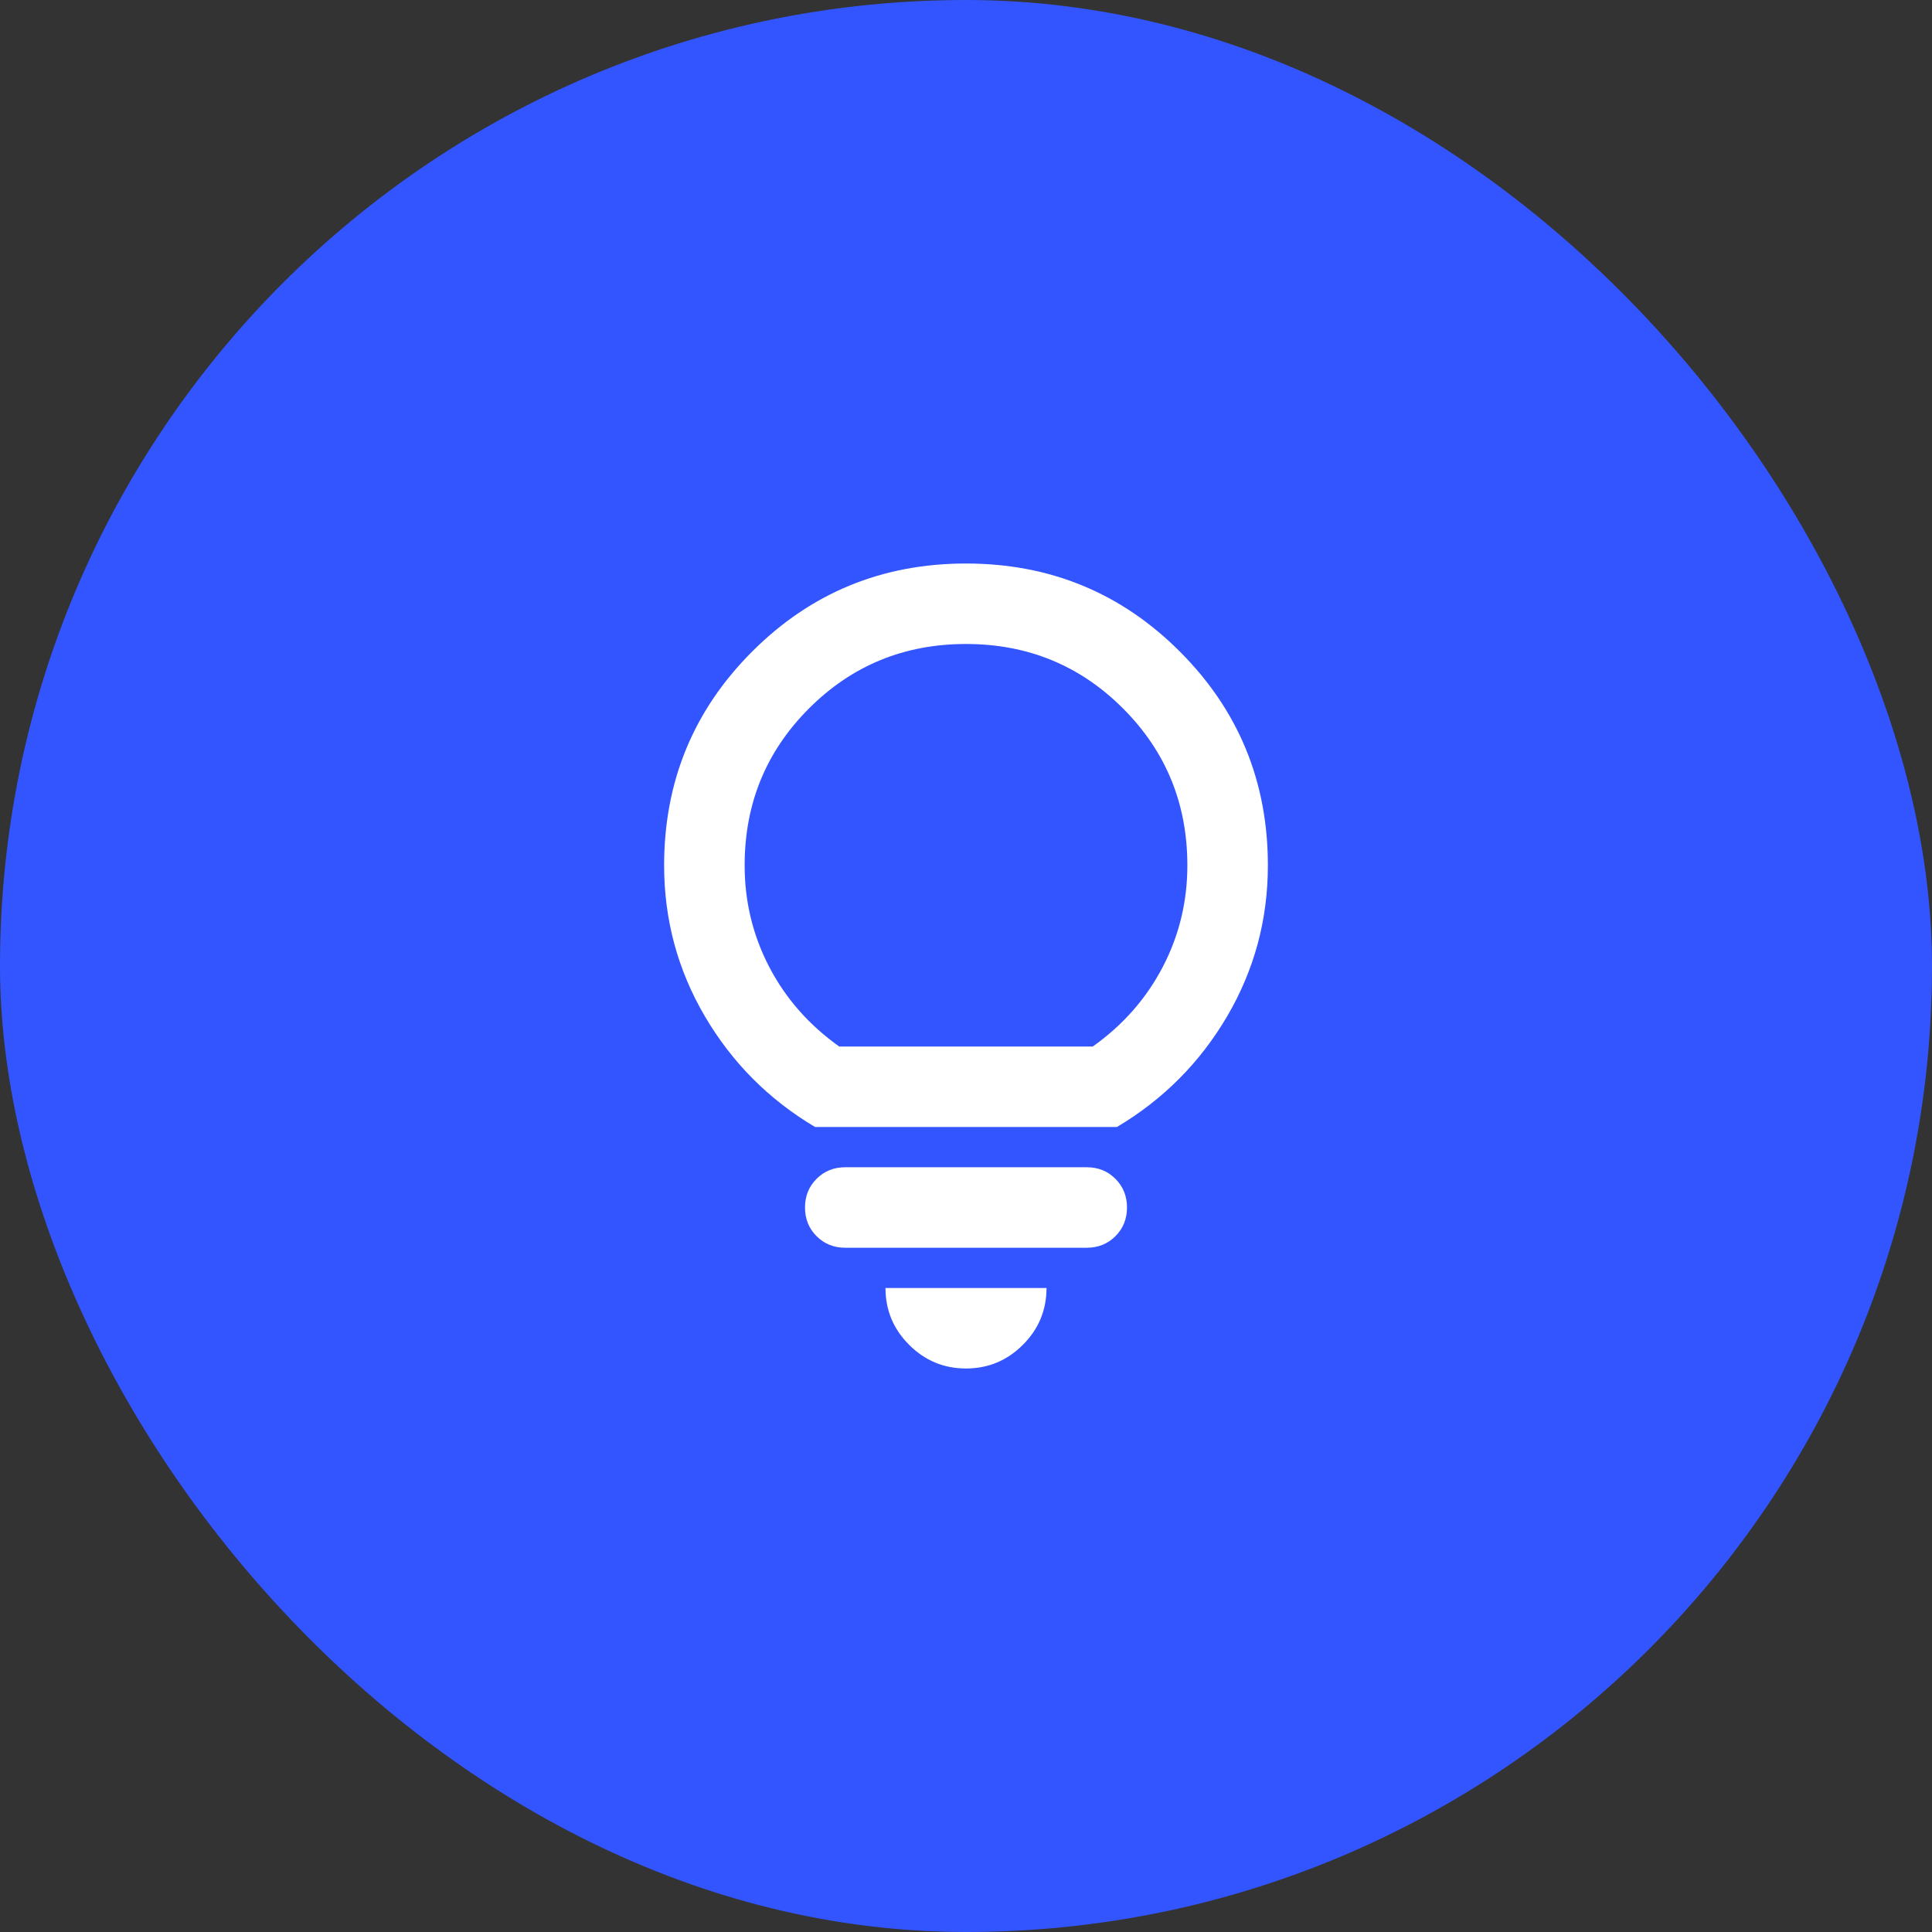<svg width="64" height="64" viewBox="0 0 64 64" fill="none" xmlns="http://www.w3.org/2000/svg">
<rect x="0" y="0" width="64" height="64" fill="#333333" stroke="none"/>
<rect width="64" height="64" rx="32" fill="#3355FF"/>
<path d="M32 45.333C31.267 45.333 30.639 45.072 30.117 44.55C29.594 44.028 29.333 43.4 29.333 42.667H34.667C34.667 43.4 34.406 44.028 33.883 44.55C33.361 45.072 32.733 45.333 32 45.333ZM28 41.333C27.622 41.333 27.306 41.206 27.05 40.95C26.794 40.694 26.667 40.378 26.667 40C26.667 39.622 26.794 39.306 27.05 39.05C27.306 38.794 27.622 38.667 28 38.667H36C36.378 38.667 36.694 38.794 36.95 39.05C37.206 39.306 37.333 39.622 37.333 40C37.333 40.378 37.206 40.694 36.95 40.95C36.694 41.206 36.378 41.333 36 41.333H28ZM27 37.333C25.467 36.422 24.25 35.2 23.35 33.667C22.45 32.133 22 30.467 22 28.667C22 25.889 22.972 23.528 24.917 21.583C26.861 19.639 29.222 18.667 32 18.667C34.778 18.667 37.139 19.639 39.083 21.583C41.028 23.528 42 25.889 42 28.667C42 30.467 41.55 32.133 40.65 33.667C39.75 35.2 38.533 36.422 37 37.333H27ZM27.8 34.667H36.2C37.2 33.956 37.972 33.078 38.517 32.033C39.061 30.989 39.333 29.867 39.333 28.667C39.333 26.622 38.622 24.889 37.2 23.467C35.778 22.044 34.044 21.333 32 21.333C29.956 21.333 28.222 22.044 26.8 23.467C25.378 24.889 24.667 26.622 24.667 28.667C24.667 29.867 24.939 30.989 25.483 32.033C26.028 33.078 26.8 33.956 27.8 34.667Z" fill="white"/>
</svg>
